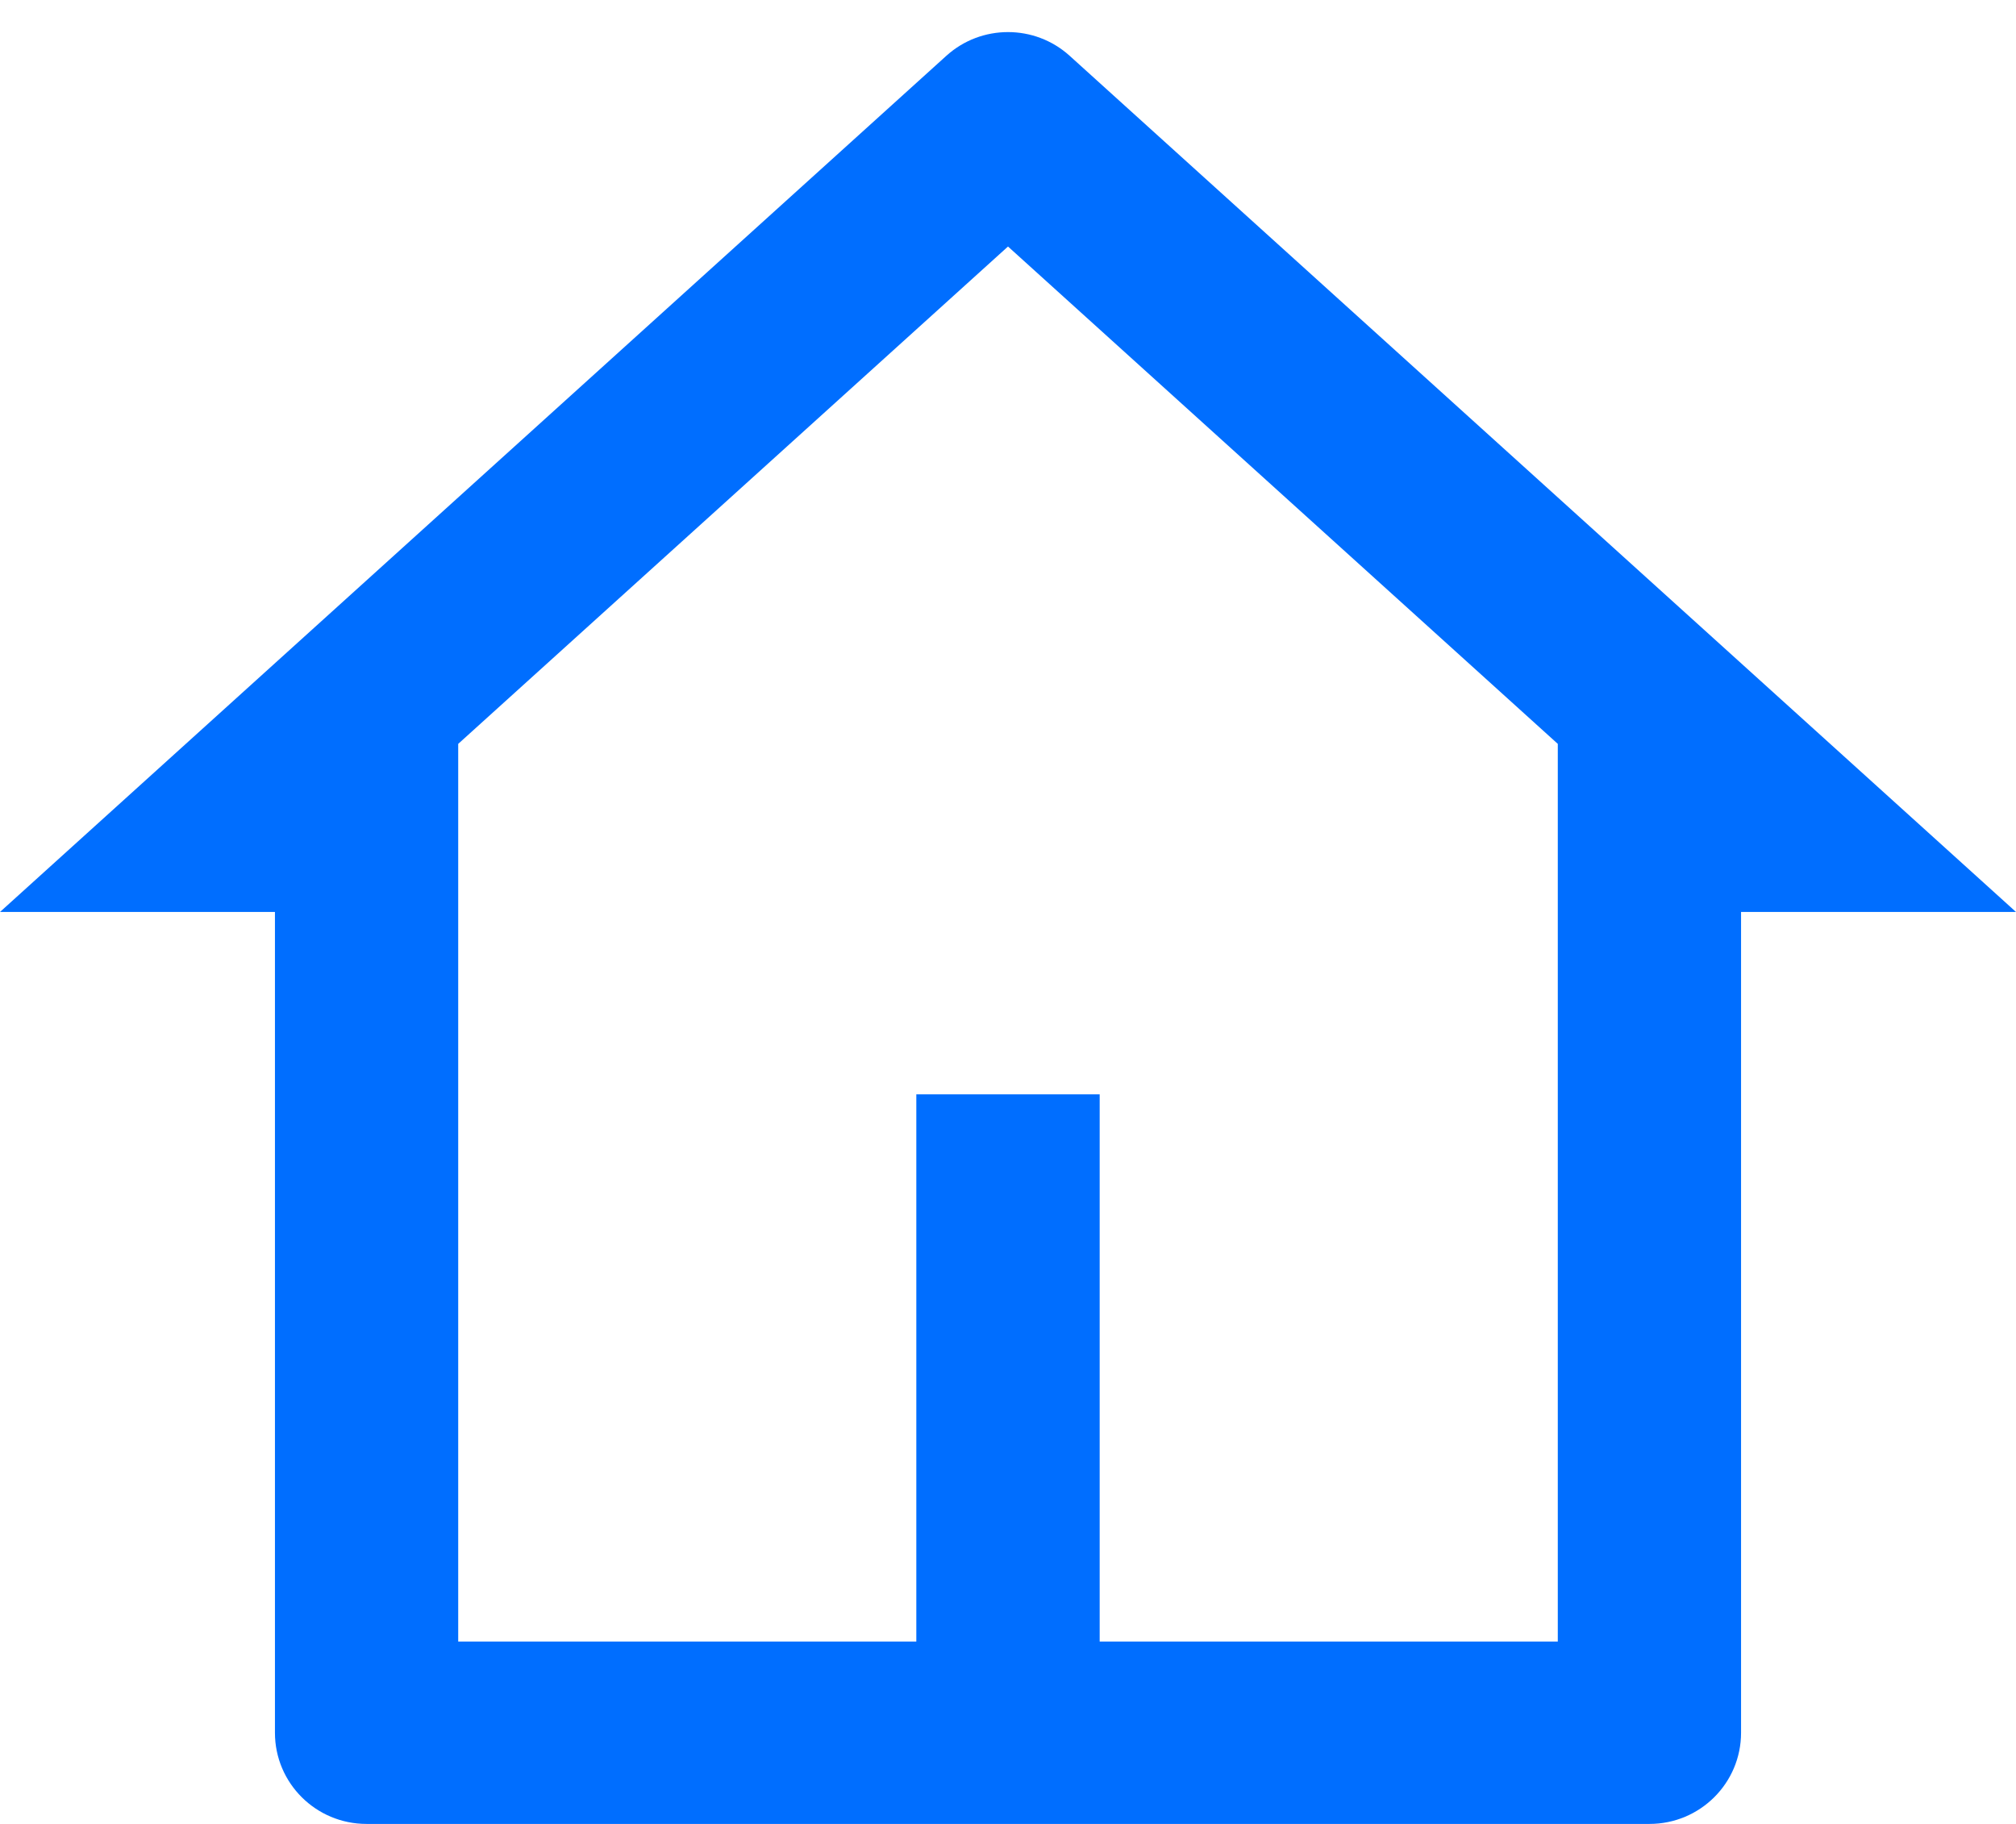 ﻿<?xml version="1.0" encoding="utf-8"?>
<svg version="1.1" xmlns:xlink="http://www.w3.org/1999/xlink" width="21px" height="19px" xmlns="http://www.w3.org/2000/svg">
  <g transform="matrix(1 0 0 1 -22 -116 )">
    <path d="M 18.136 18.05  C 18.136 18.575  17.709 19  17.182 19  L 3.818 19  C 3.291 19  2.864 18.575  2.864 18.05  L 2.864 9.5  L 0 9.5  L 9.858 0.581  C 10.222 0.252  10.778 0.252  11.142 0.581  L 21 9.5  L 18.136 9.5  L 18.136 18.05  Z M 11.455 11.4  L 11.455 17.1  L 16.227 17.1  L 16.227 7.749  L 10.5 2.568  L 4.773 7.749  L 4.773 17.1  L 9.545 17.1  L 9.545 11.4  L 11.455 11.4  Z " fill-rule="nonzero" fill="#006eff" stroke="none" transform="matrix(1 0 0 1 22 116 )" />
  </g>
</svg>
